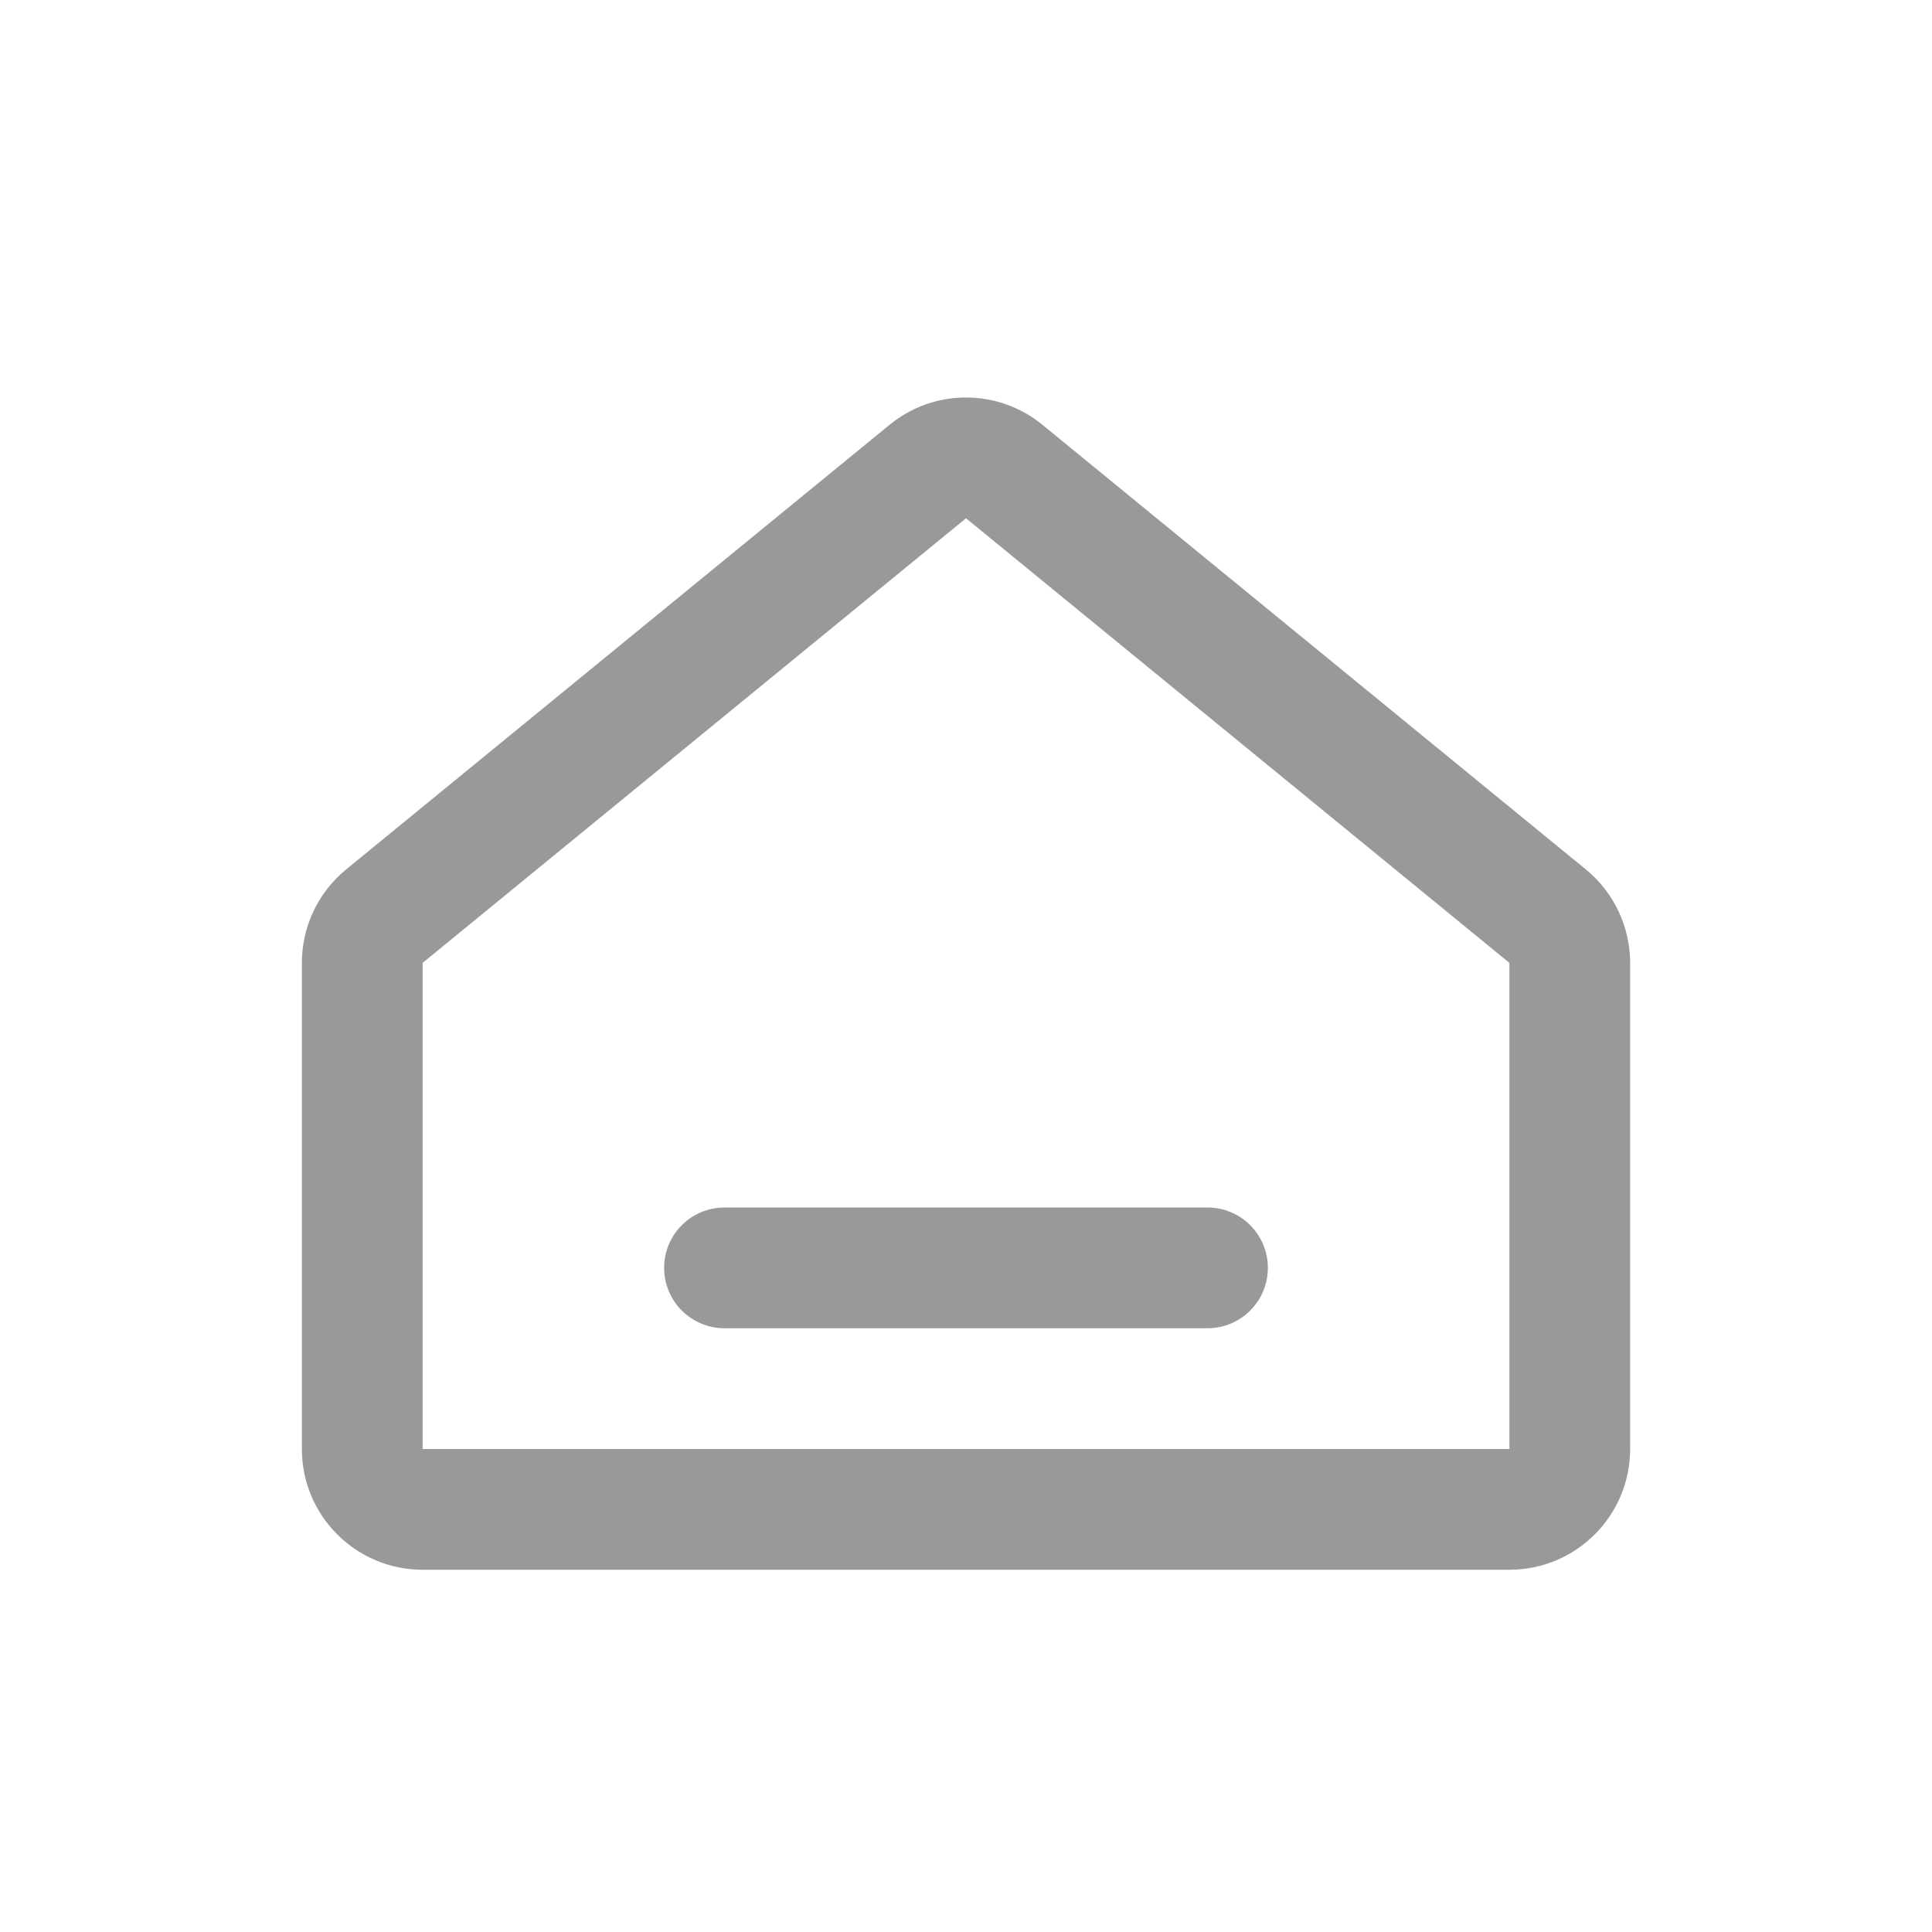 <?xml version="1.0" encoding="UTF-8"?>
<svg width="32px" height="32px" viewBox="0 0 32 32" version="1.1" xmlns="http://www.w3.org/2000/svg" xmlns:xlink="http://www.w3.org/1999/xlink">
    <!-- Generator: Sketch 62 (91390) - https://sketch.com -->
    <title>icon/32px/home备份</title>
    <desc>Created with Sketch.</desc>
    <g id="icon/32px/home备份" stroke="none" stroke-width="1" fill="none" fill-rule="evenodd">
        <path d="M17.266,7.036 L26.266,14.4 C26.731,14.78 27,15.348 27,15.948 L27,24 C27,25.105 26.105,26 25,26 L7,26 C5.895,26 5,25.105 5,24 L5,15.948 C5,15.348 5.269,14.78 5.734,14.4 L14.734,7.036 C15.47,6.433 16.53,6.433 17.266,7.036 Z M16,8.584 L7,15.948 L7,24 L25,24 L25,15.948 L16,8.584 Z M20,20 C20.552,20 21,20.448 21,21 C21,21.552 20.552,22 20,22 L12,22 C11.448,22 11,21.552 11,21 C11,20.448 11.448,20 12,20 L20,20 Z" id="Combined-Shape" fill="#999999"></path>
    </g>
</svg>